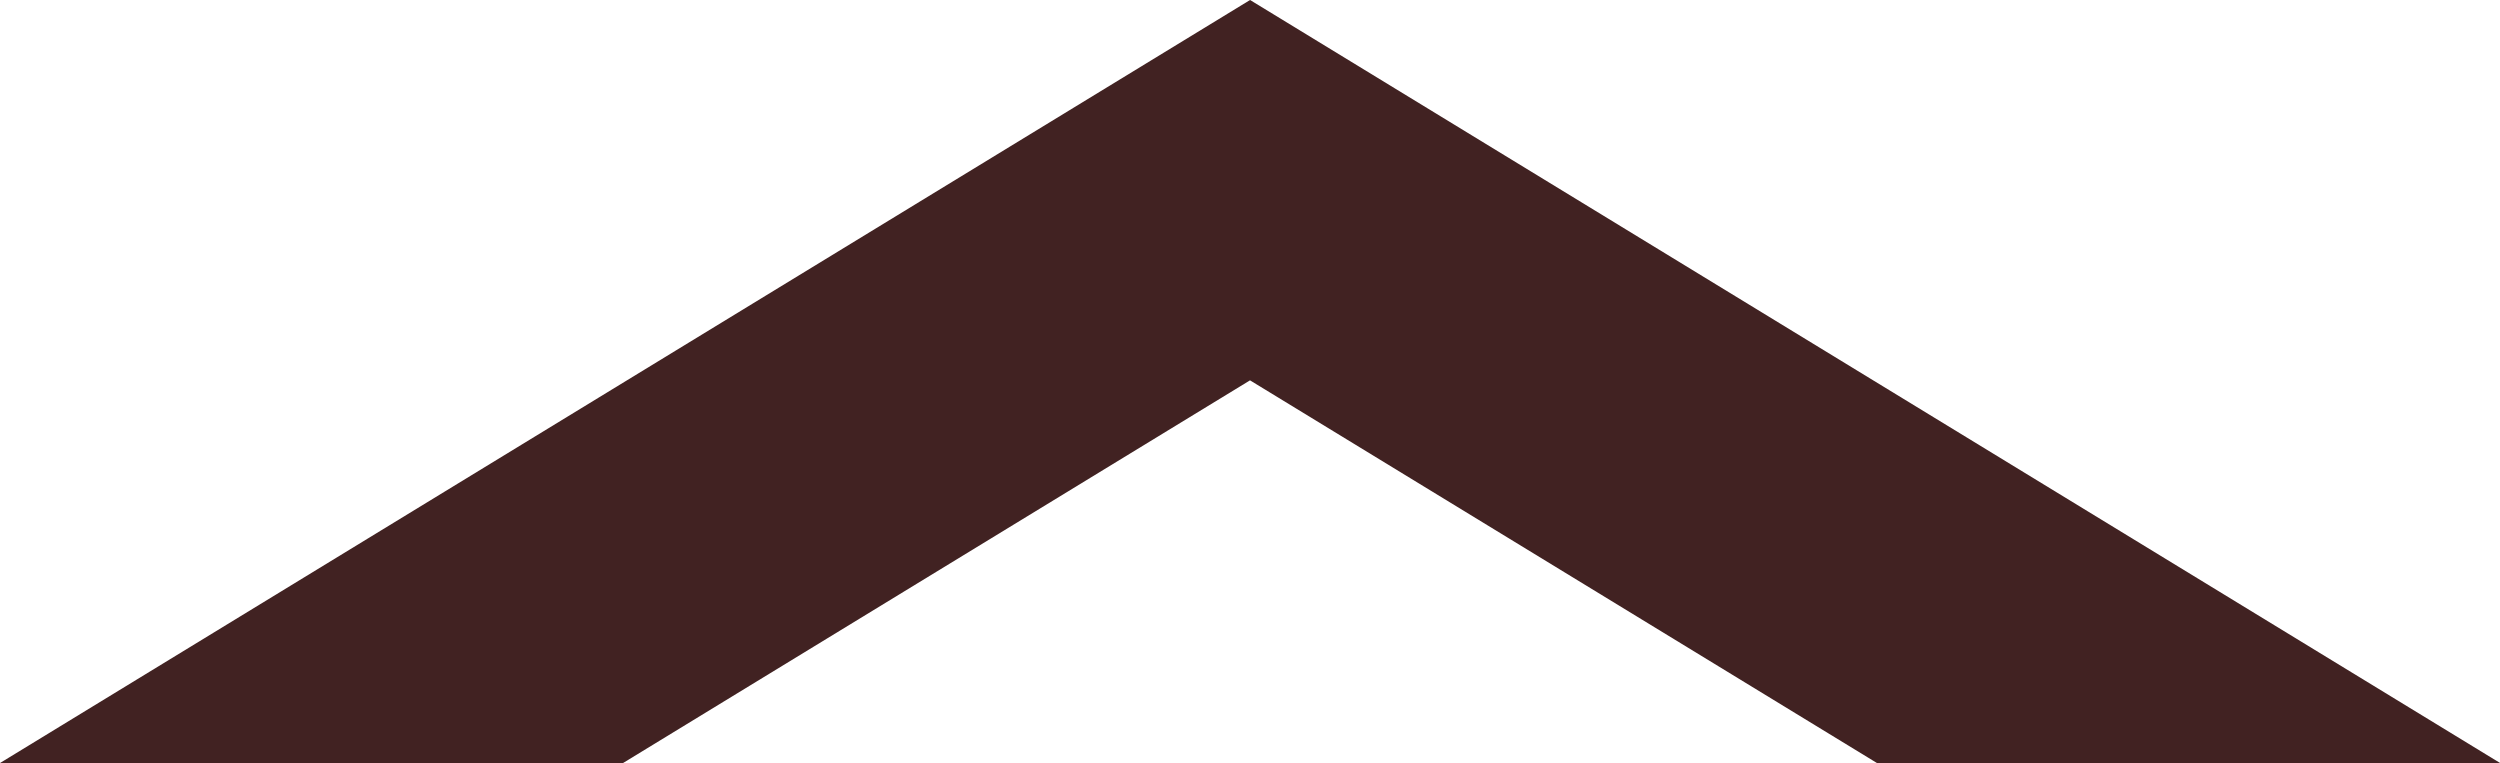 <svg xmlns="http://www.w3.org/2000/svg" width="102.723" height="31.352" viewBox="0 0 102.723 31.352"><defs><style>.a{fill:#412222;}</style></defs><path class="a" d="M102.723-1072.648h-25.6l-25.761-15.724L25.6-1072.648H0L51.364-1104l51.359,31.349Z" transform="translate(0 1104)"/></svg>